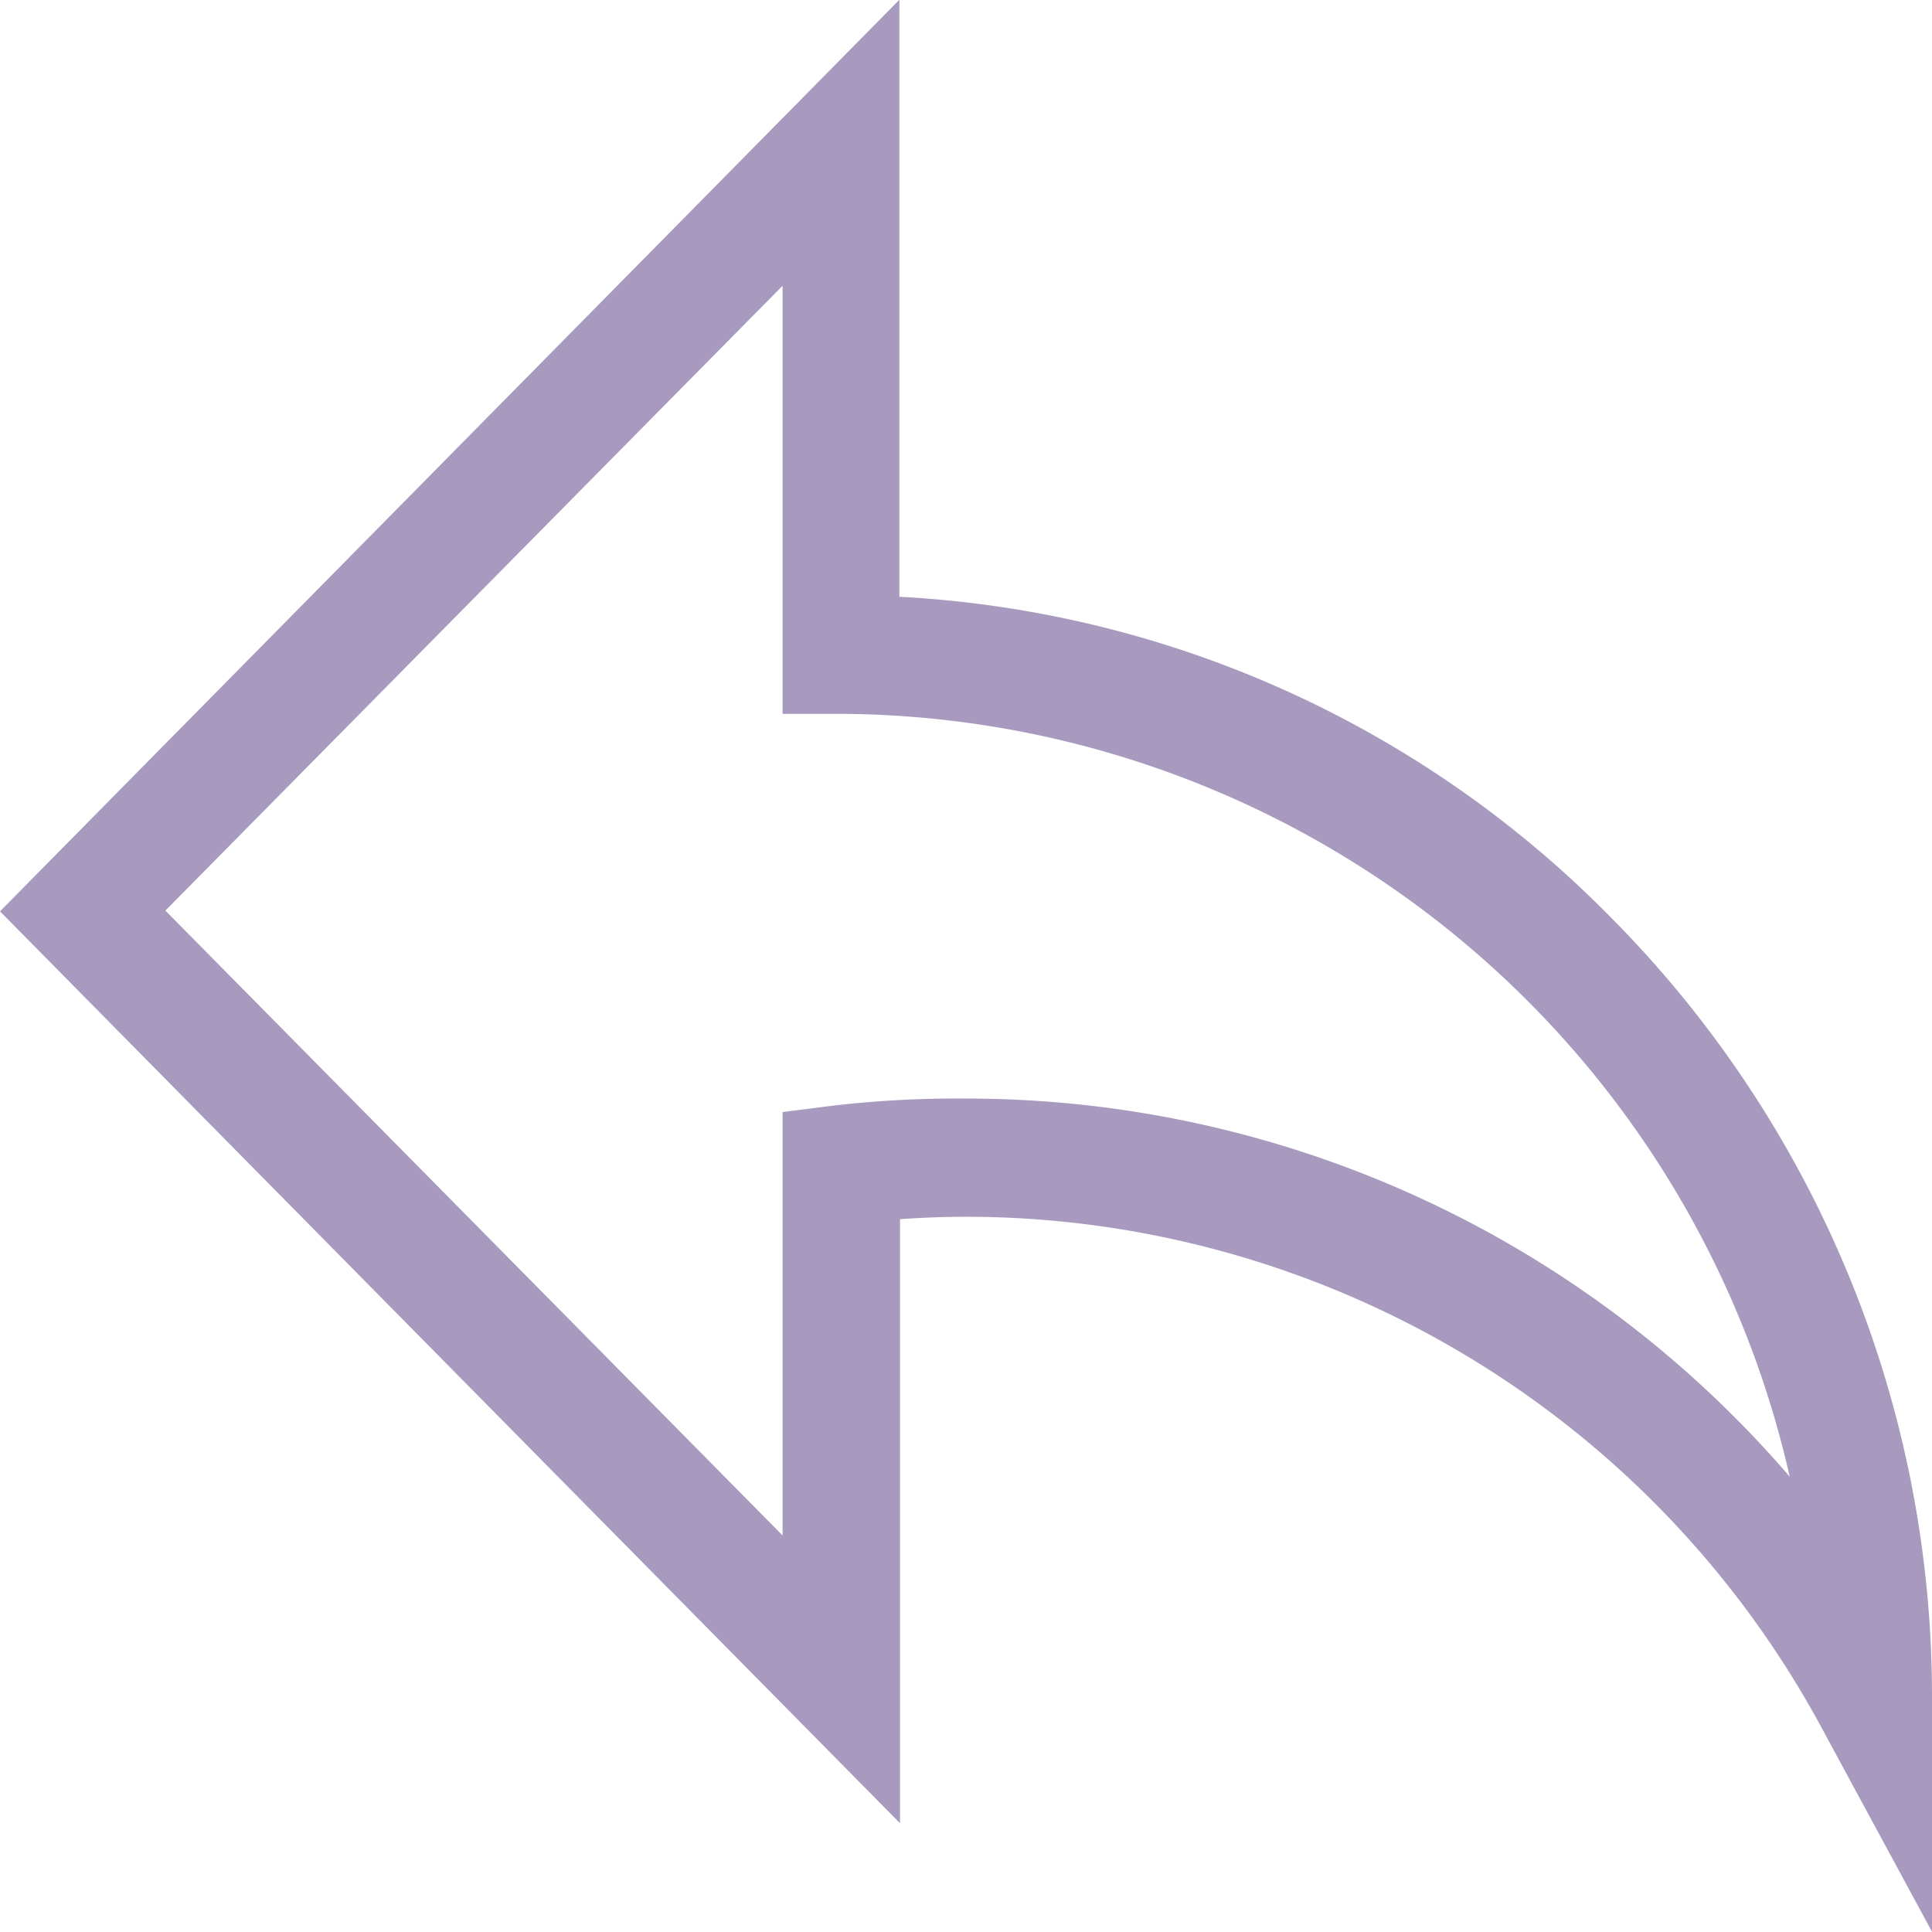 <svg xmlns="http://www.w3.org/2000/svg" width="15.151" height="15.151" viewBox="0 0 15.151 15.151"><defs><style>.a{fill:#a89abf;}</style></defs><g transform="translate(0)"><path class="a" d="M0,482.249,7.053,475.1v4.682a8.445,8.445,0,0,1,5.592,2.527,8.67,8.67,0,0,1,2.506,6.13v1.812l-.86-1.589a7.631,7.631,0,0,0-6.7-4.018q-.266,0-.533.019V489.4Zm7.586,1.468a8.516,8.516,0,0,1,6.449,2.965A7.674,7.674,0,0,0,6.6,480.7H6.137v-3.357l-4.84,4.9,4.84,4.9v-3.32l.4-.051A8.463,8.463,0,0,1,7.586,483.717Z" transform="translate(0 -475.102)"/></g></svg>